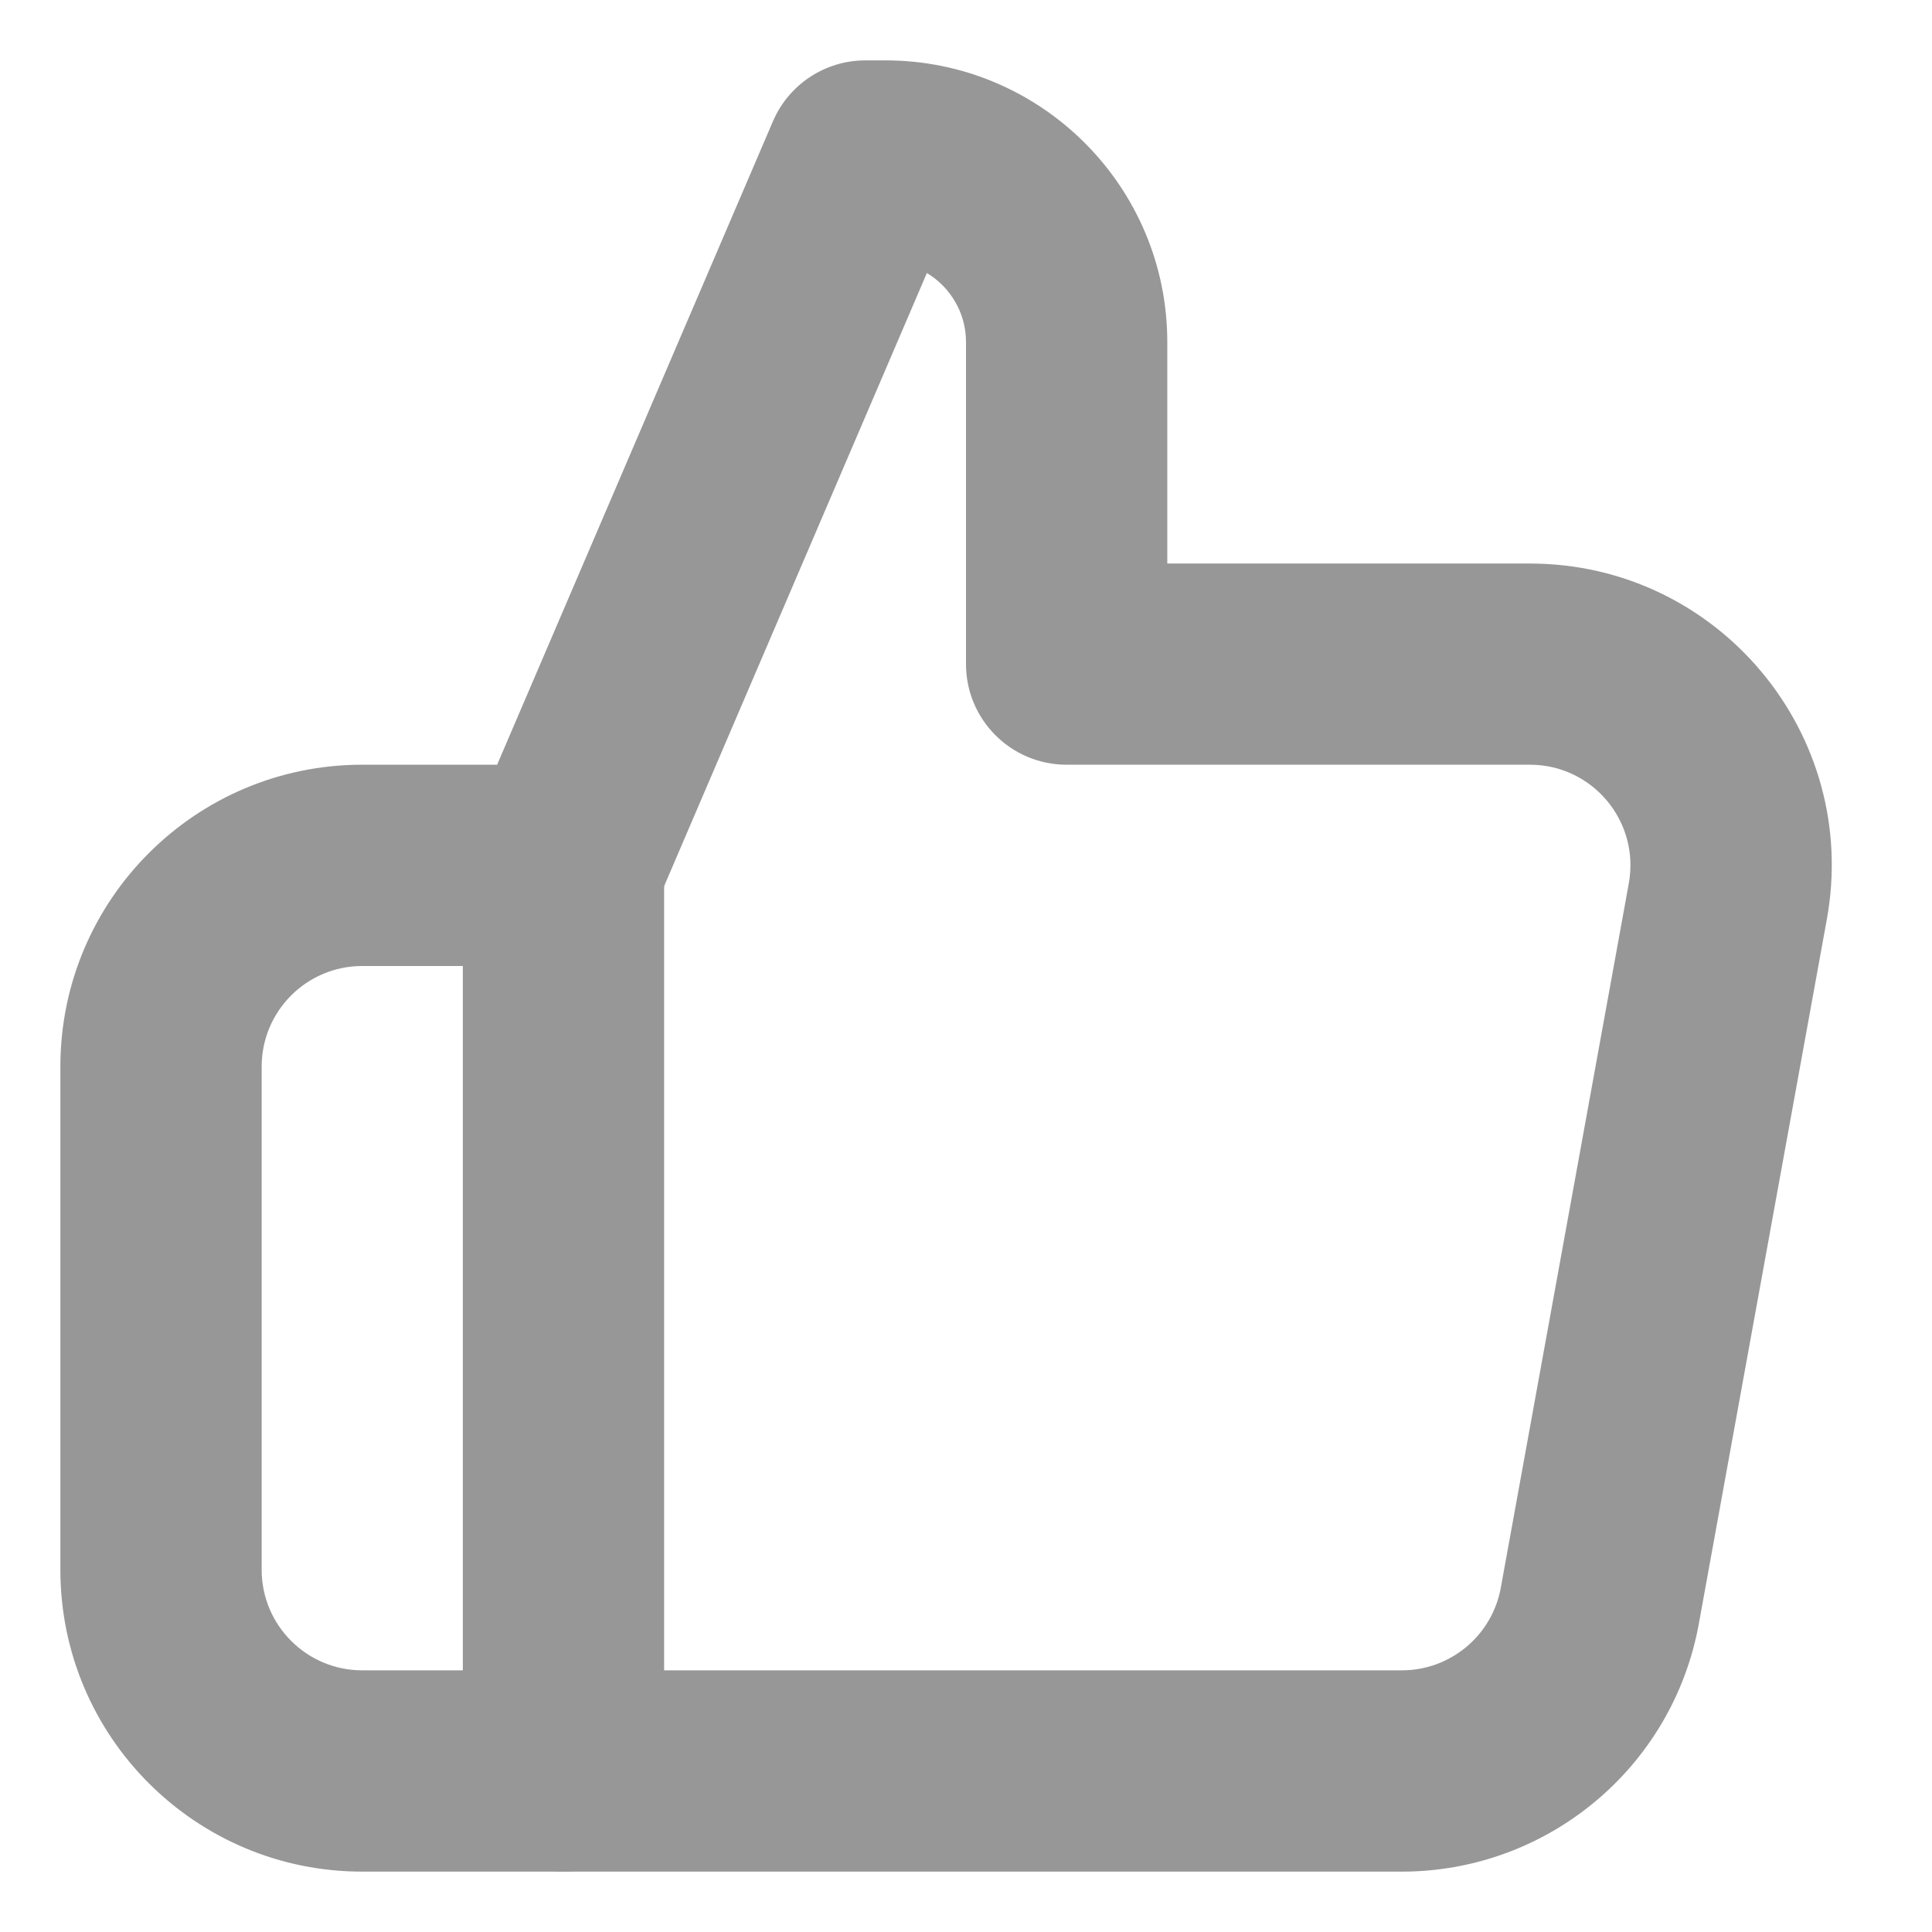 <svg width="16" height="16" viewBox="0 0 16 16" fill="none" xmlns="http://www.w3.org/2000/svg">
<path fill-rule="evenodd" clip-rule="evenodd" d="M6.401 1.005C6.532 0.699 6.833 0.5 7.167 0.5H7.333C8.622 0.5 9.667 1.545 9.667 2.833V4.667H12.67C14.229 4.667 15.408 6.079 15.129 7.614L14.069 13.447C13.853 14.636 12.817 15.5 11.609 15.5H3C1.619 15.5 0.5 14.381 0.5 13V8.833C0.5 7.453 1.619 6.333 3 6.333H4.117L6.401 1.005ZM7.676 2.261L5.433 7.495C5.301 7.801 5 8 4.667 8H3C2.54 8 2.167 8.373 2.167 8.833V13C2.167 13.46 2.54 13.833 3 13.833H11.609C12.012 13.833 12.357 13.545 12.429 13.149L13.489 7.316C13.582 6.804 13.19 6.333 12.67 6.333H8.833C8.373 6.333 8 5.96 8 5.5V2.833C8 2.59 7.87 2.378 7.676 2.261Z" fill="#979797"/>
<path fill-rule="evenodd" clip-rule="evenodd" d="M4.667 6.333C5.127 6.333 5.5 6.706 5.5 7.167V14.667C5.5 15.127 5.127 15.5 4.667 15.5C4.206 15.5 3.833 15.127 3.833 14.667V7.167C3.833 6.706 4.206 6.333 4.667 6.333Z" fill="#979797"/>
</svg>
